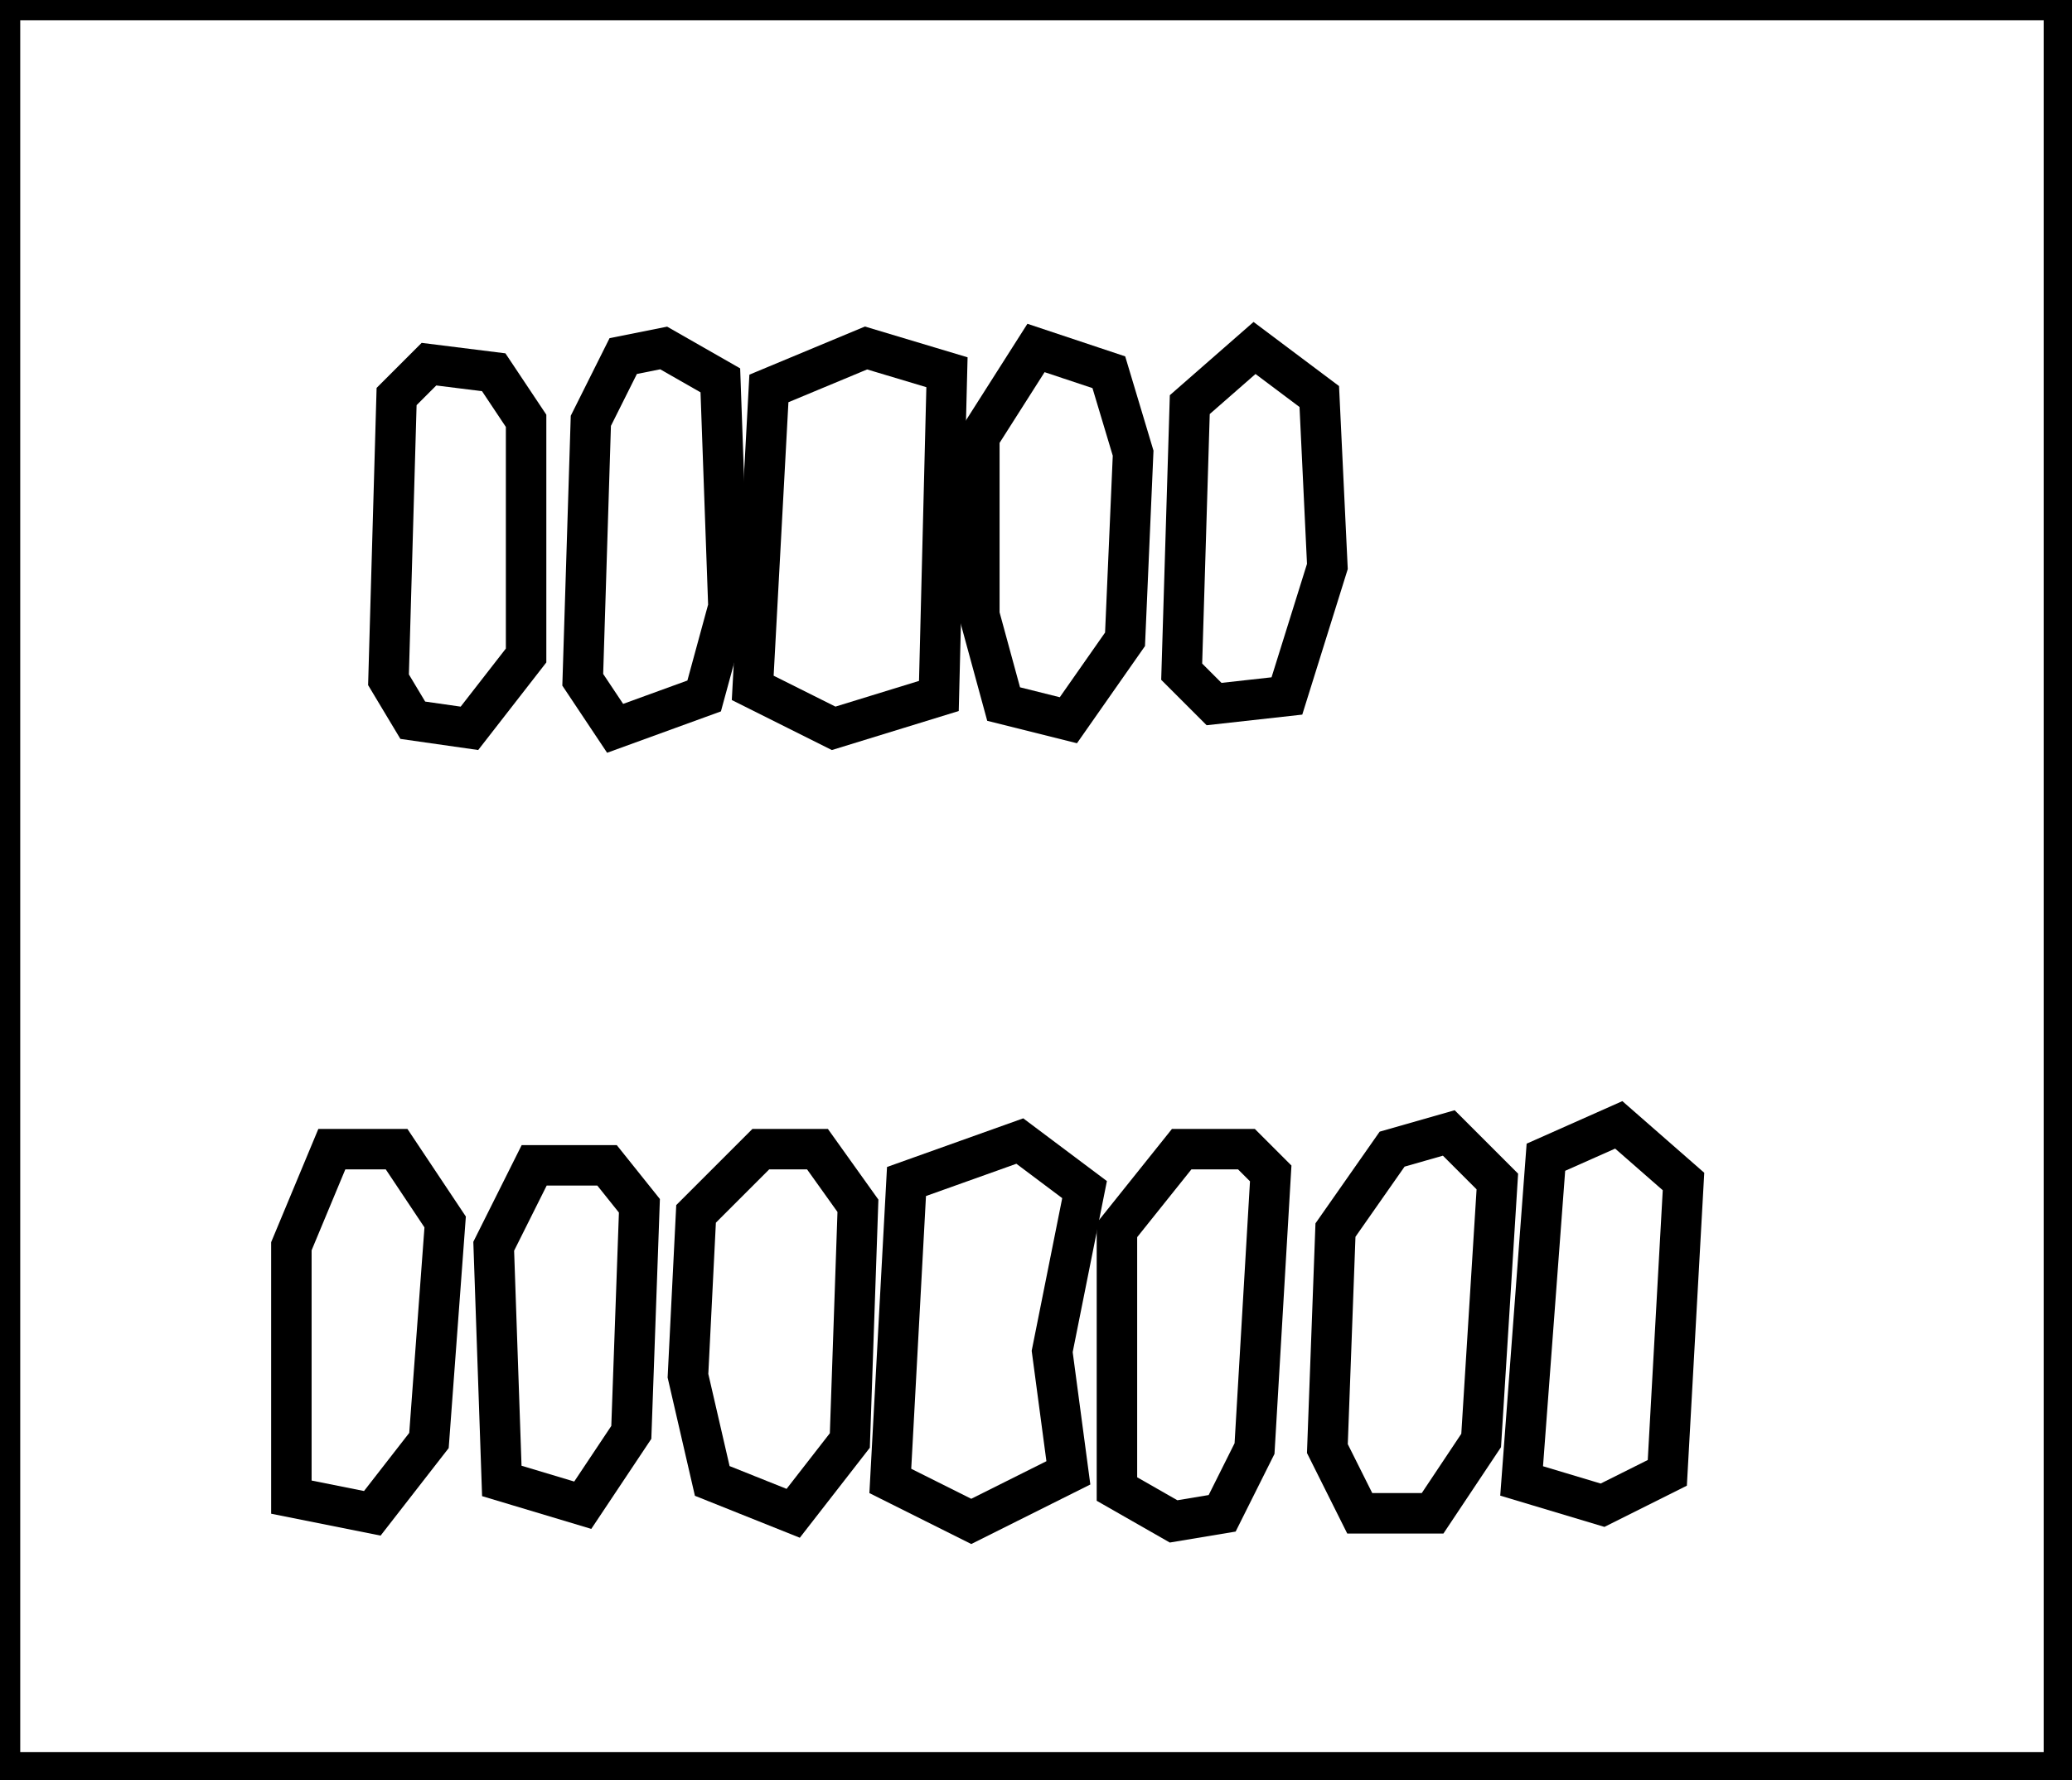 <?xml version="1.0" encoding="utf-8" ?>
<svg baseProfile="full" height="220" version="1.1" width="256" xmlns="http://www.w3.org/2000/svg" xmlns:ev="http://www.w3.org/2001/xml-events" xmlns:xlink="http://www.w3.org/1999/xlink"><defs /><rect fill="white" height="220" width="256" x="0" y="0" /><path d="M 66,144 L 61,154 L 62,183 L 72,186 L 78,177 L 79,149 L 75,144 Z" fill="none" stroke="black" stroke-width="5" /><path d="M 154,142 L 146,142 L 138,152 L 138,184 L 145,188 L 151,187 L 155,179 L 157,145 Z" fill="none" stroke="black" stroke-width="5" /><path d="M 94,142 L 86,150 L 85,170 L 88,183 L 98,187 L 105,178 L 106,149 L 101,142 Z" fill="none" stroke="black" stroke-width="5" /><path d="M 41,142 L 36,154 L 36,185 L 46,187 L 53,178 L 55,151 L 49,142 Z" fill="none" stroke="black" stroke-width="5" /><path d="M 126,141 L 112,146 L 110,183 L 120,188 L 132,182 L 130,167 L 134,147 Z" fill="none" stroke="black" stroke-width="5" /><path d="M 179,140 L 172,142 L 165,152 L 164,179 L 168,187 L 177,187 L 183,178 L 185,146 Z" fill="none" stroke="black" stroke-width="5" /><path d="M 200,139 L 191,143 L 188,183 L 198,186 L 206,182 L 208,146 Z" fill="none" stroke="black" stroke-width="5" /><path d="M 53,45 L 49,49 L 48,84 L 51,89 L 58,90 L 65,81 L 65,52 L 61,46 Z" fill="none" stroke="black" stroke-width="5" /><path d="M 155,43 L 147,50 L 146,83 L 150,87 L 159,86 L 164,70 L 163,49 Z" fill="none" stroke="black" stroke-width="5" /><path d="M 128,43 L 121,54 L 121,76 L 124,87 L 132,89 L 139,79 L 140,56 L 137,46 Z" fill="none" stroke="black" stroke-width="5" /><path d="M 107,43 L 95,48 L 93,85 L 103,90 L 116,86 L 117,46 Z" fill="none" stroke="black" stroke-width="5" /><path d="M 82,43 L 77,44 L 73,52 L 72,84 L 76,90 L 87,86 L 90,75 L 89,47 Z" fill="none" stroke="black" stroke-width="5" /><path d="M 0,0 L 0,219 L 255,219 L 255,0 Z" fill="none" stroke="black" stroke-width="5" /></svg>